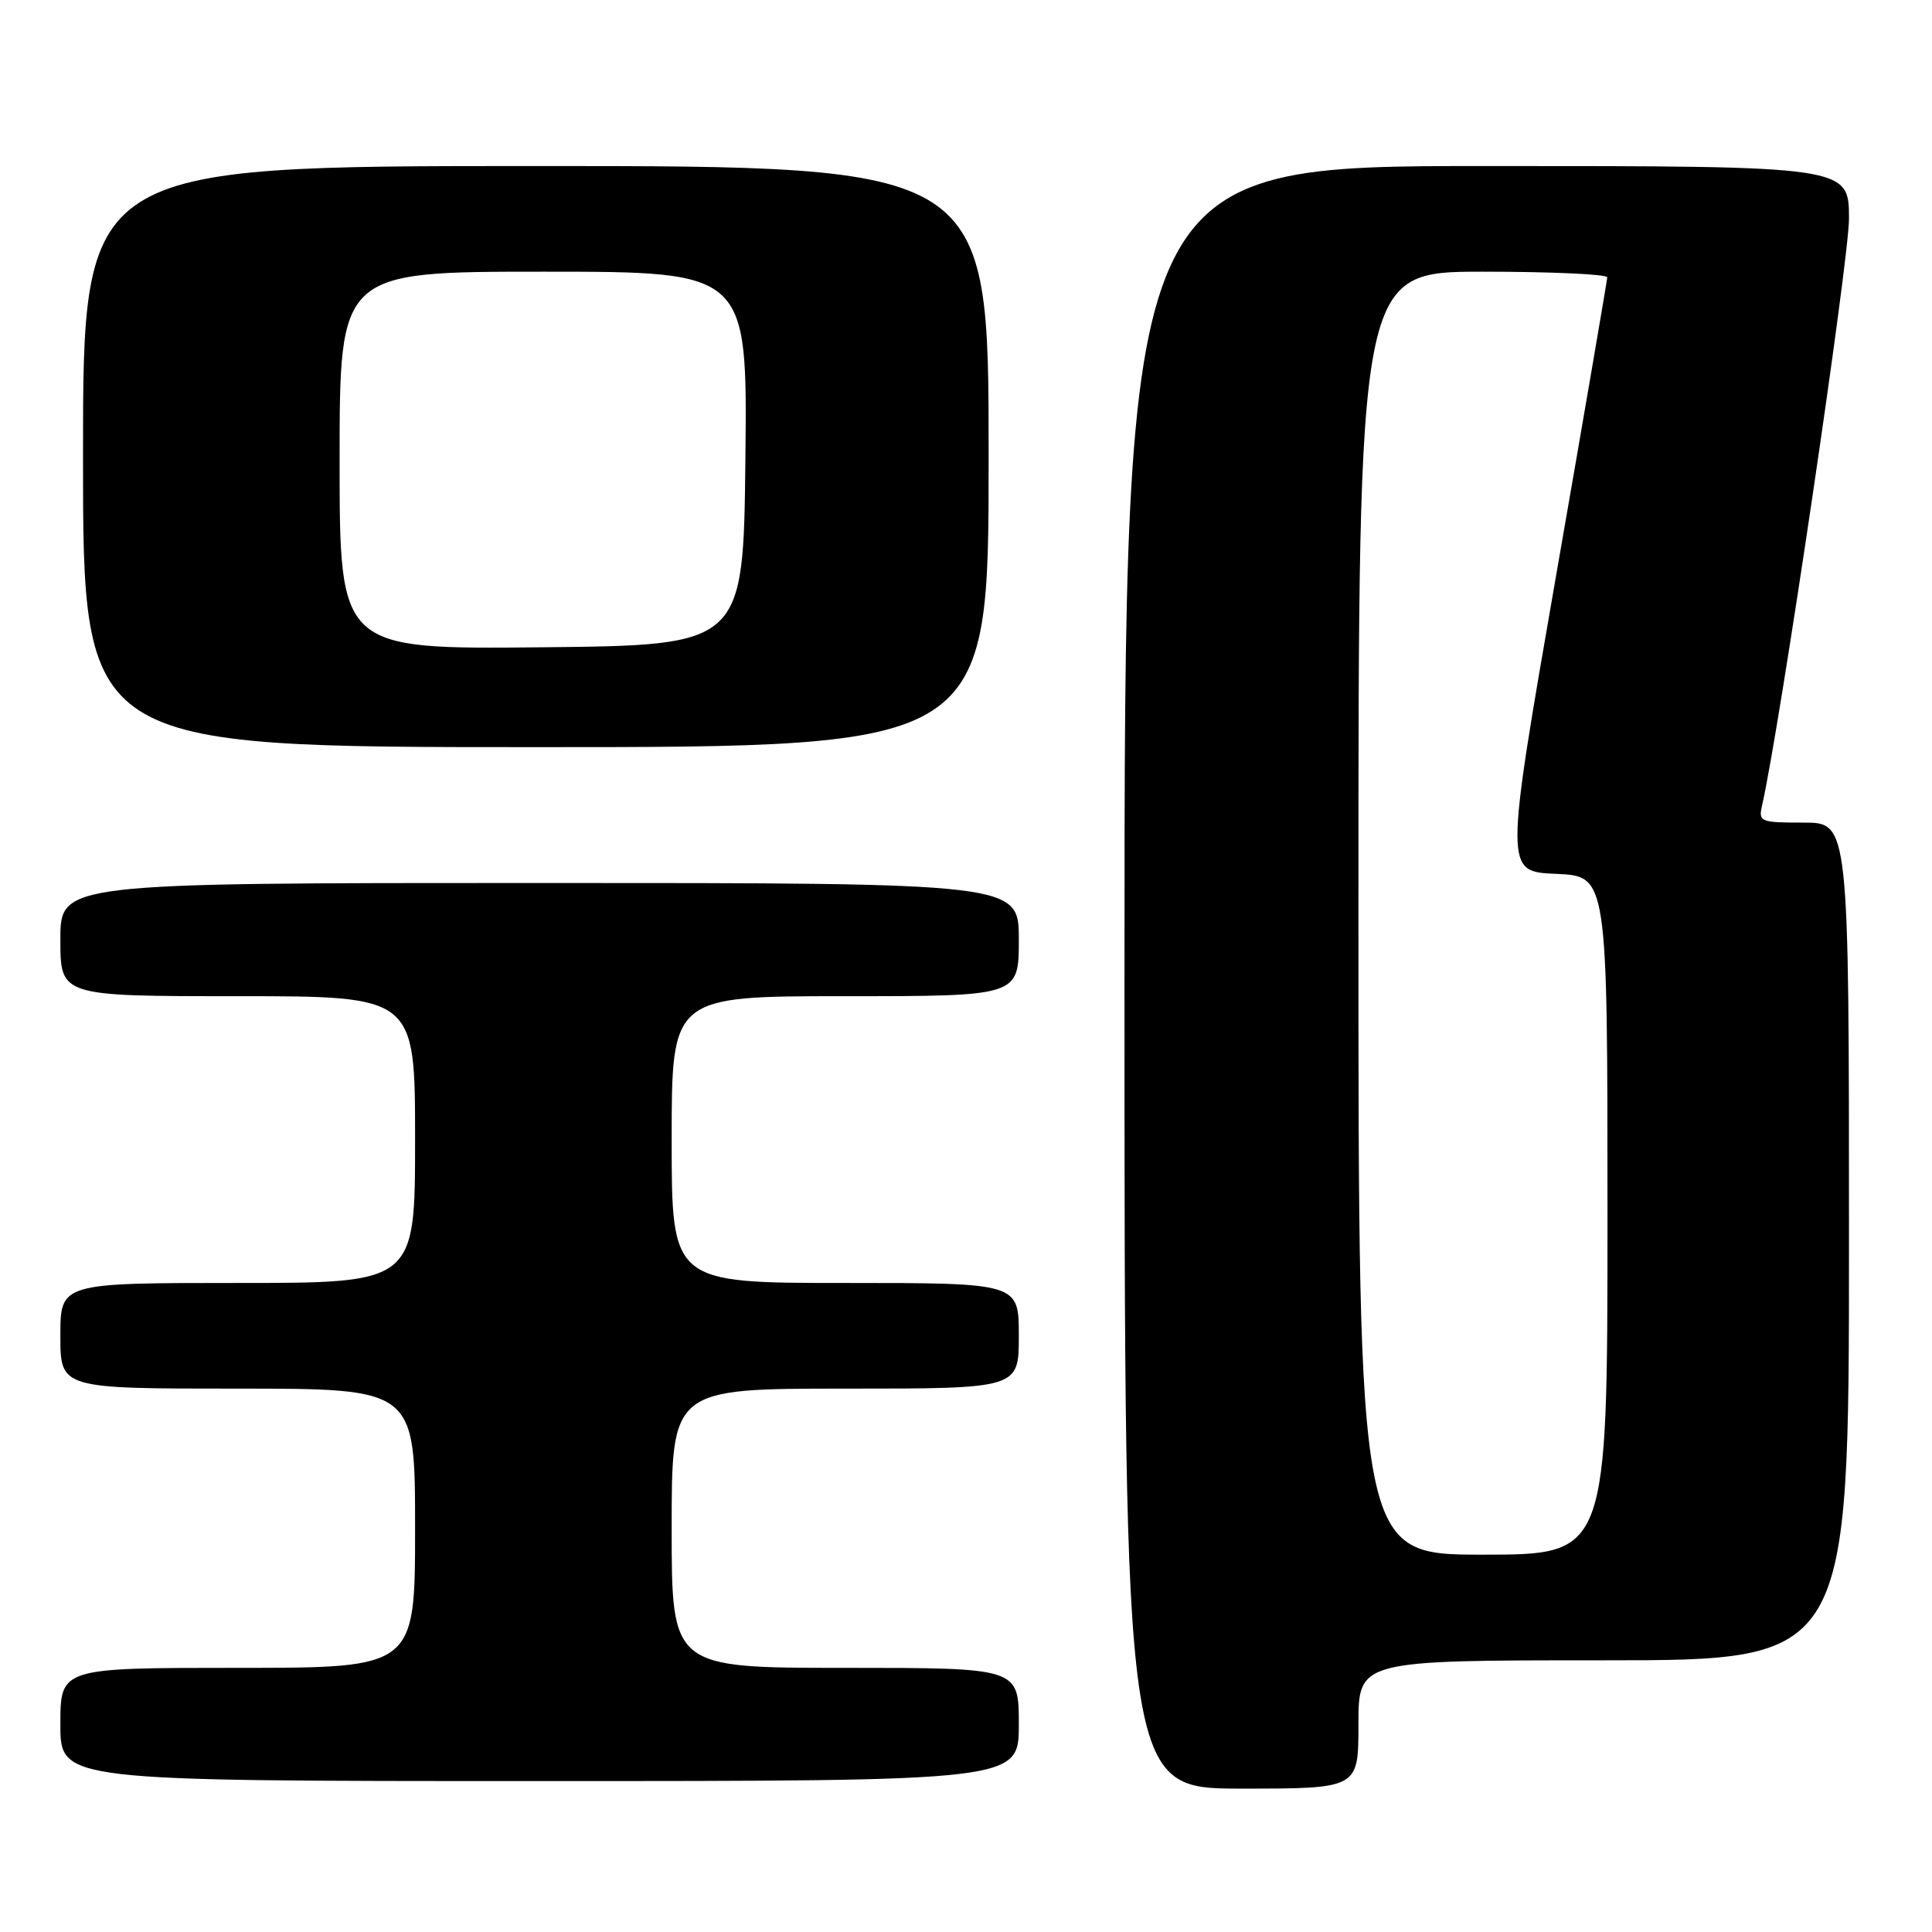 <?xml version="1.0" encoding="UTF-8" standalone="no"?>
<!DOCTYPE svg PUBLIC "-//W3C//DTD SVG 1.1//EN" "http://www.w3.org/Graphics/SVG/1.1/DTD/svg11.dtd" >
<svg xmlns="http://www.w3.org/2000/svg" xmlns:xlink="http://www.w3.org/1999/xlink" version="1.1" viewBox="0 0 256 256">
 <g >
 <path fill="currentColor"
d=" M 180.00 228.50 C 180.00 220.00 180.00 220.00 212.50 220.00 C 245.00 220.00 245.00 220.00 245.00 164.50 C 245.00 109.00 245.00 109.00 238.98 109.00 C 233.25 109.00 232.99 108.89 233.48 106.75 C 235.79 96.64 245.00 34.48 245.00 28.99 C 245.00 22.00 245.00 22.00 197.00 22.00 C 149.00 22.00 149.00 22.00 149.00 129.50 C 149.00 237.00 149.00 237.00 164.50 237.00 C 180.00 237.00 180.00 237.00 180.00 228.50 Z  M 135.00 228.50 C 135.00 221.00 135.00 221.00 112.00 221.00 C 89.00 221.00 89.00 221.00 89.00 202.50 C 89.00 184.00 89.00 184.00 112.00 184.00 C 135.00 184.00 135.00 184.00 135.00 177.00 C 135.00 170.00 135.00 170.00 112.00 170.00 C 89.00 170.00 89.00 170.00 89.00 151.00 C 89.00 132.00 89.00 132.00 112.00 132.00 C 135.00 132.00 135.00 132.00 135.00 124.50 C 135.00 117.00 135.00 117.00 71.50 117.00 C 8.00 117.00 8.00 117.00 8.00 124.50 C 8.00 132.00 8.00 132.00 31.50 132.00 C 55.00 132.00 55.00 132.00 55.00 151.00 C 55.00 170.00 55.00 170.00 31.50 170.00 C 8.00 170.00 8.00 170.00 8.00 177.00 C 8.00 184.00 8.00 184.00 31.50 184.00 C 55.00 184.00 55.00 184.00 55.00 202.50 C 55.00 221.00 55.00 221.00 31.50 221.00 C 8.00 221.00 8.00 221.00 8.00 228.50 C 8.00 236.00 8.00 236.00 71.50 236.00 C 135.00 236.00 135.00 236.00 135.00 228.50 Z  M 131.00 60.50 C 131.00 22.00 131.00 22.00 71.00 22.00 C 11.00 22.00 11.00 22.00 11.00 60.50 C 11.00 99.00 11.00 99.00 71.00 99.00 C 131.00 99.00 131.00 99.00 131.00 60.50 Z  M 180.00 121.00 C 180.00 36.00 180.00 36.00 196.50 36.00 C 205.57 36.00 212.99 36.34 212.97 36.75 C 212.95 37.16 209.89 55.05 206.15 76.50 C 199.37 115.50 199.37 115.50 206.18 115.79 C 213.00 116.09 213.00 116.09 213.00 161.04 C 213.00 206.00 213.00 206.00 196.50 206.00 C 180.00 206.00 180.00 206.00 180.00 121.00 Z  M 45.00 61.02 C 45.00 36.00 45.00 36.00 72.02 36.00 C 99.03 36.00 99.03 36.00 98.77 60.75 C 98.50 85.50 98.50 85.50 71.75 85.77 C 45.00 86.03 45.00 86.03 45.00 61.02 Z "/>
</g>
</svg>